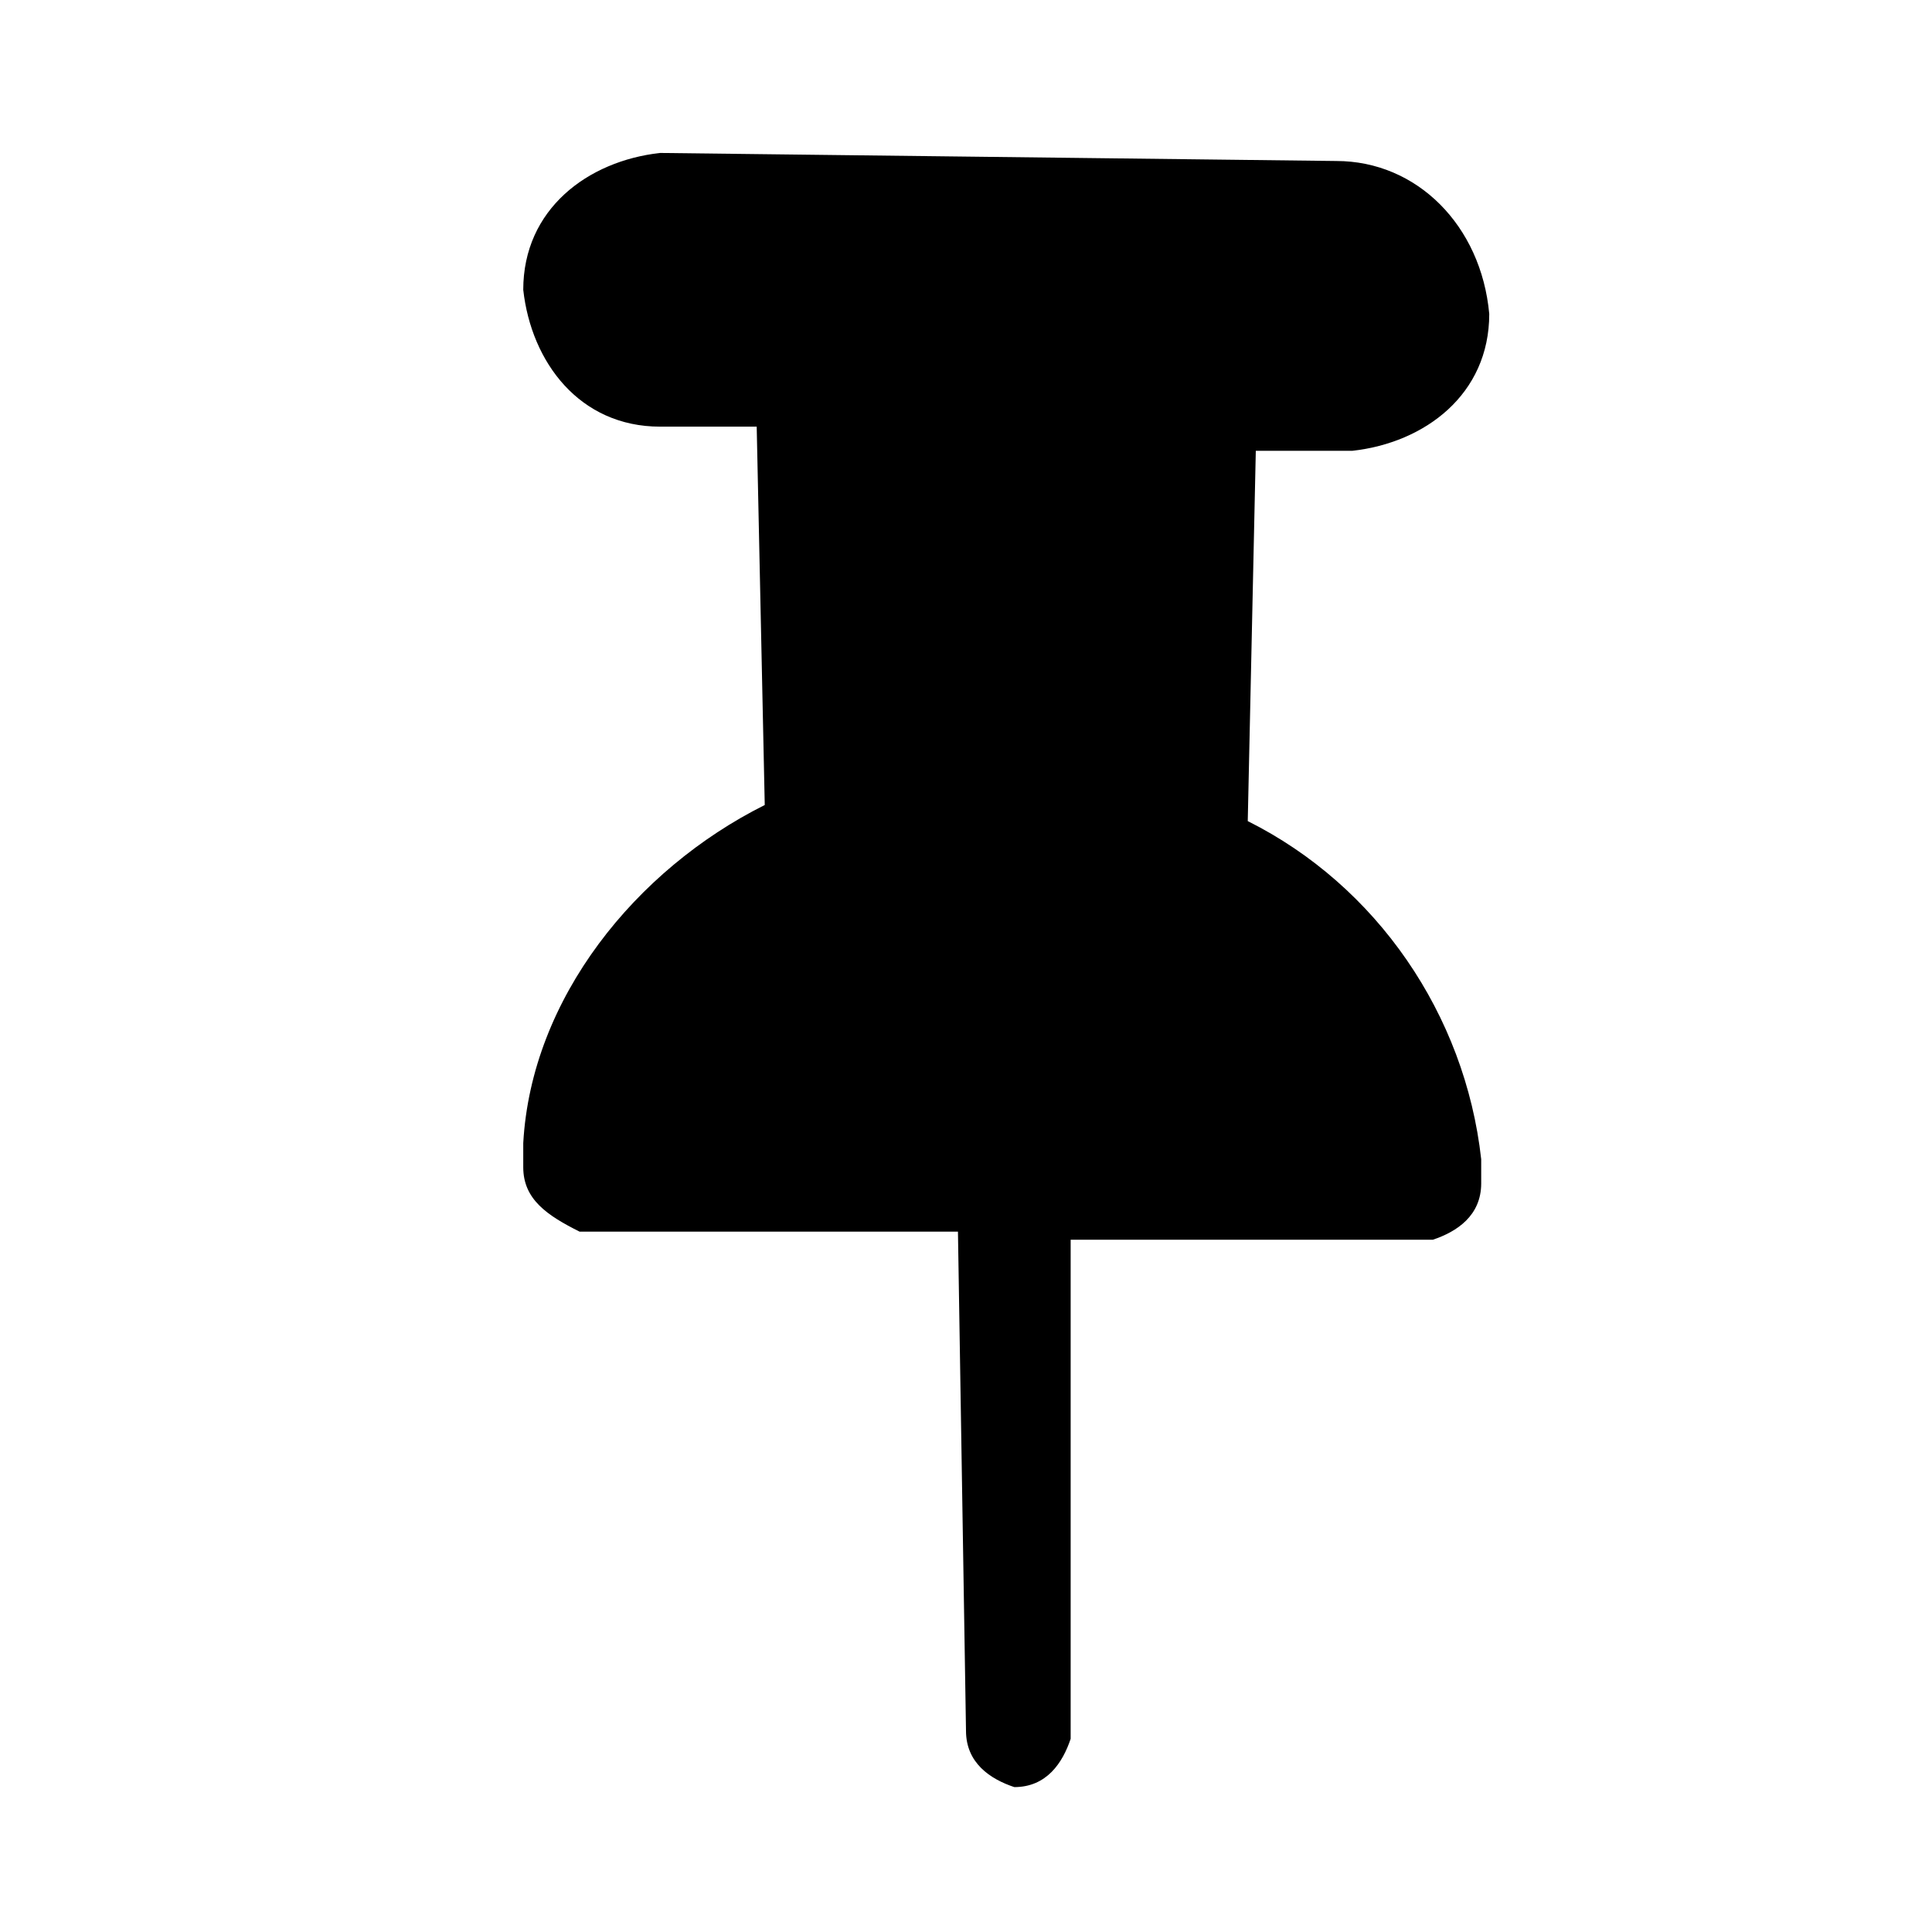 <?xml version="1.0" encoding="utf-8"?>
<!-- Generator: Adobe Illustrator 23.1.0, SVG Export Plug-In . SVG Version: 6.00 Build 0)  -->
<svg version="1.1" id="Capa_1" xmlns="http://www.w3.org/2000/svg" xmlns:xlink="http://www.w3.org/1999/xlink" x="0px" y="0px"
	 viewBox="0 0 24 24" style="enable-background:new 0 0 24 24;" xml:space="preserve">
<style type="text/css">
	.st0{fill:none;}
</style>
<g>
	<rect class="st0" width="24" height="24"/>
	<path d="M16.6,2L8.2,1.9C7.3,2,6.5,2.6,6.5,3.6c0.1,0.9,0.7,1.7,1.7,1.7l1.2,0L9.5,10c-1.6,0.8-2.9,2.4-3,4.2c0,0.1,0,0.1,0,0.3
		c0,0.4,0.3,0.6,0.7,0.8l4.7,0l0.1,6.2c0,0.4,0.3,0.6,0.6,0.7c0.4,0,0.6-0.3,0.7-0.6l0-6.2l4.5,0c0.3-0.1,0.6-0.3,0.6-0.7l0,0
		c0-0.1,0-0.2,0-0.3c-0.2-1.8-1.3-3.4-2.9-4.2l0.1-4.6l1.2,0c0.9-0.1,1.7-0.7,1.7-1.7C18.4,2.8,17.6,2,16.6,2z"/>
</g>
</svg>
